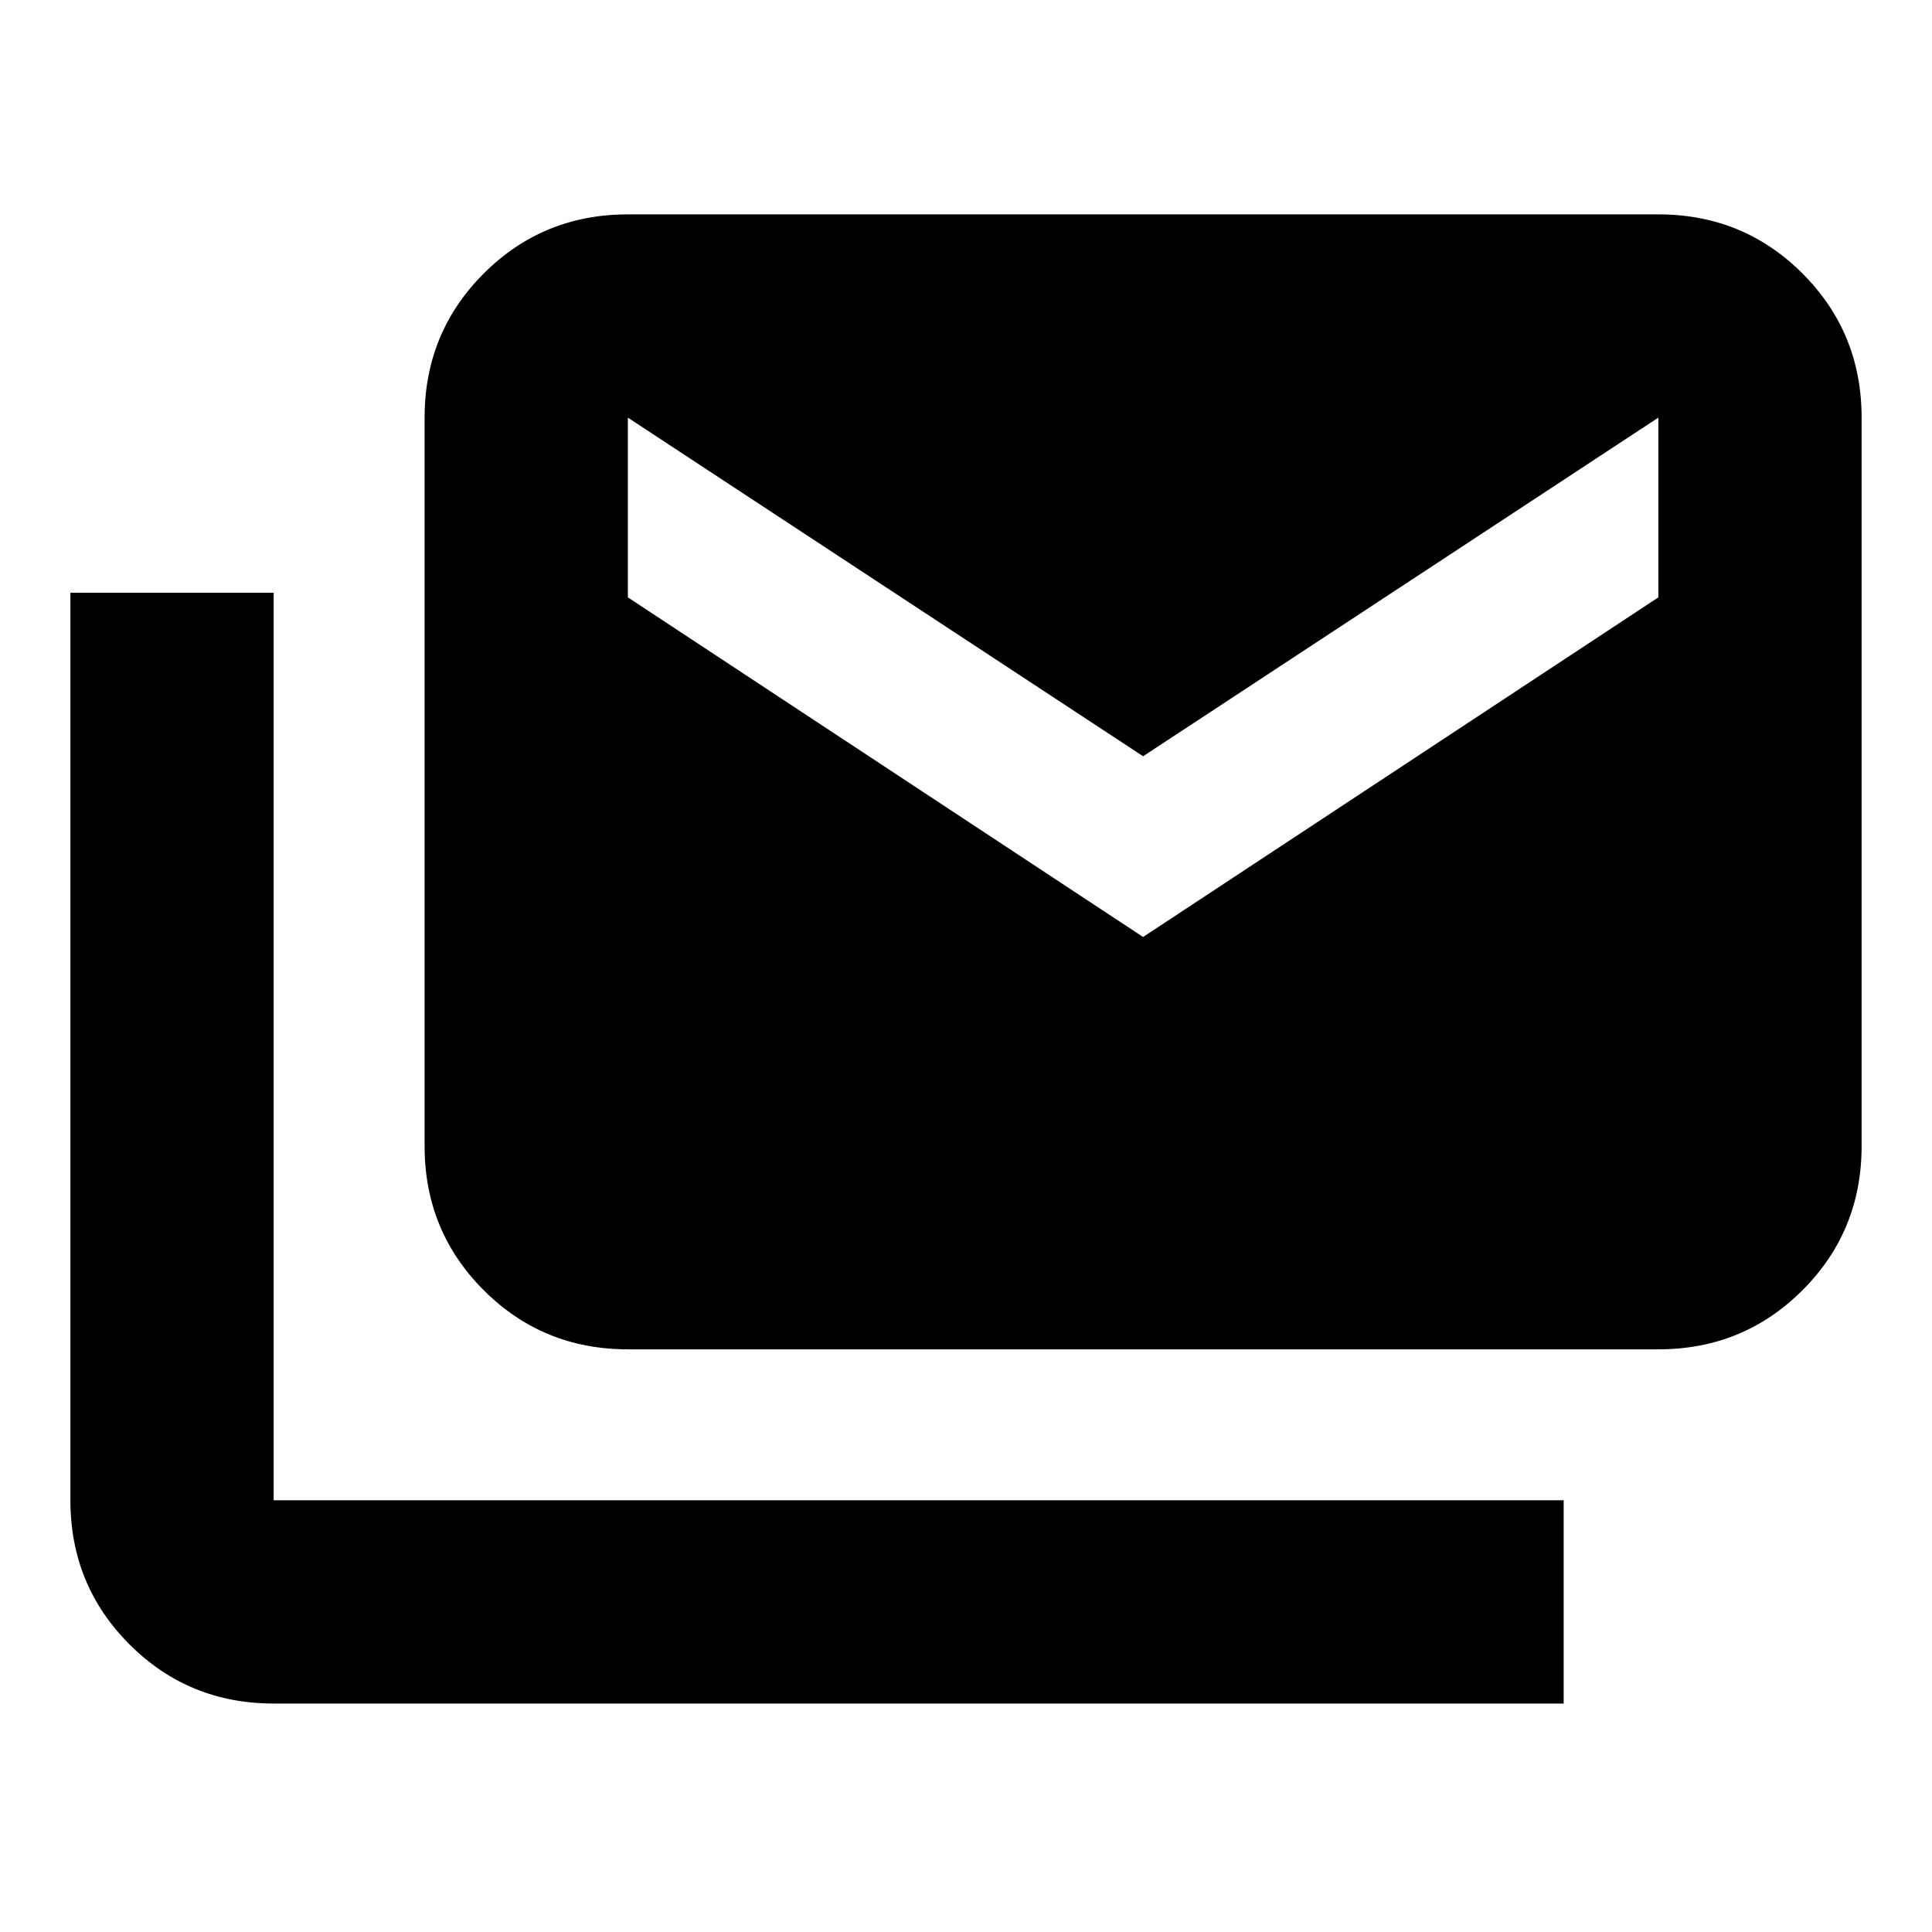 <svg xmlns="http://www.w3.org/2000/svg" height="24" viewBox="0 -960 960 960" width="24"><path d="M135.979-113.521q-42.243 0-71.622-29.379-29.38-29.38-29.38-71.622v-450.956H135.98v450.956h641v101.001h-641ZM311.98-289.522q-42.242 0-71.622-29.379-29.379-29.38-29.379-71.622v-361.955q0-42.242 29.379-71.622 29.38-29.379 71.622-29.379h512.041q42.243 0 71.622 29.379 29.38 29.38 29.38 71.622v361.955q0 42.242-29.38 71.622-29.379 29.379-71.622 29.379H311.98Zm256.021-204.892 256.02-168.76v-89.304l-256.02 168.26-256.021-168.26v89.304l256.021 168.76Z"/></svg>